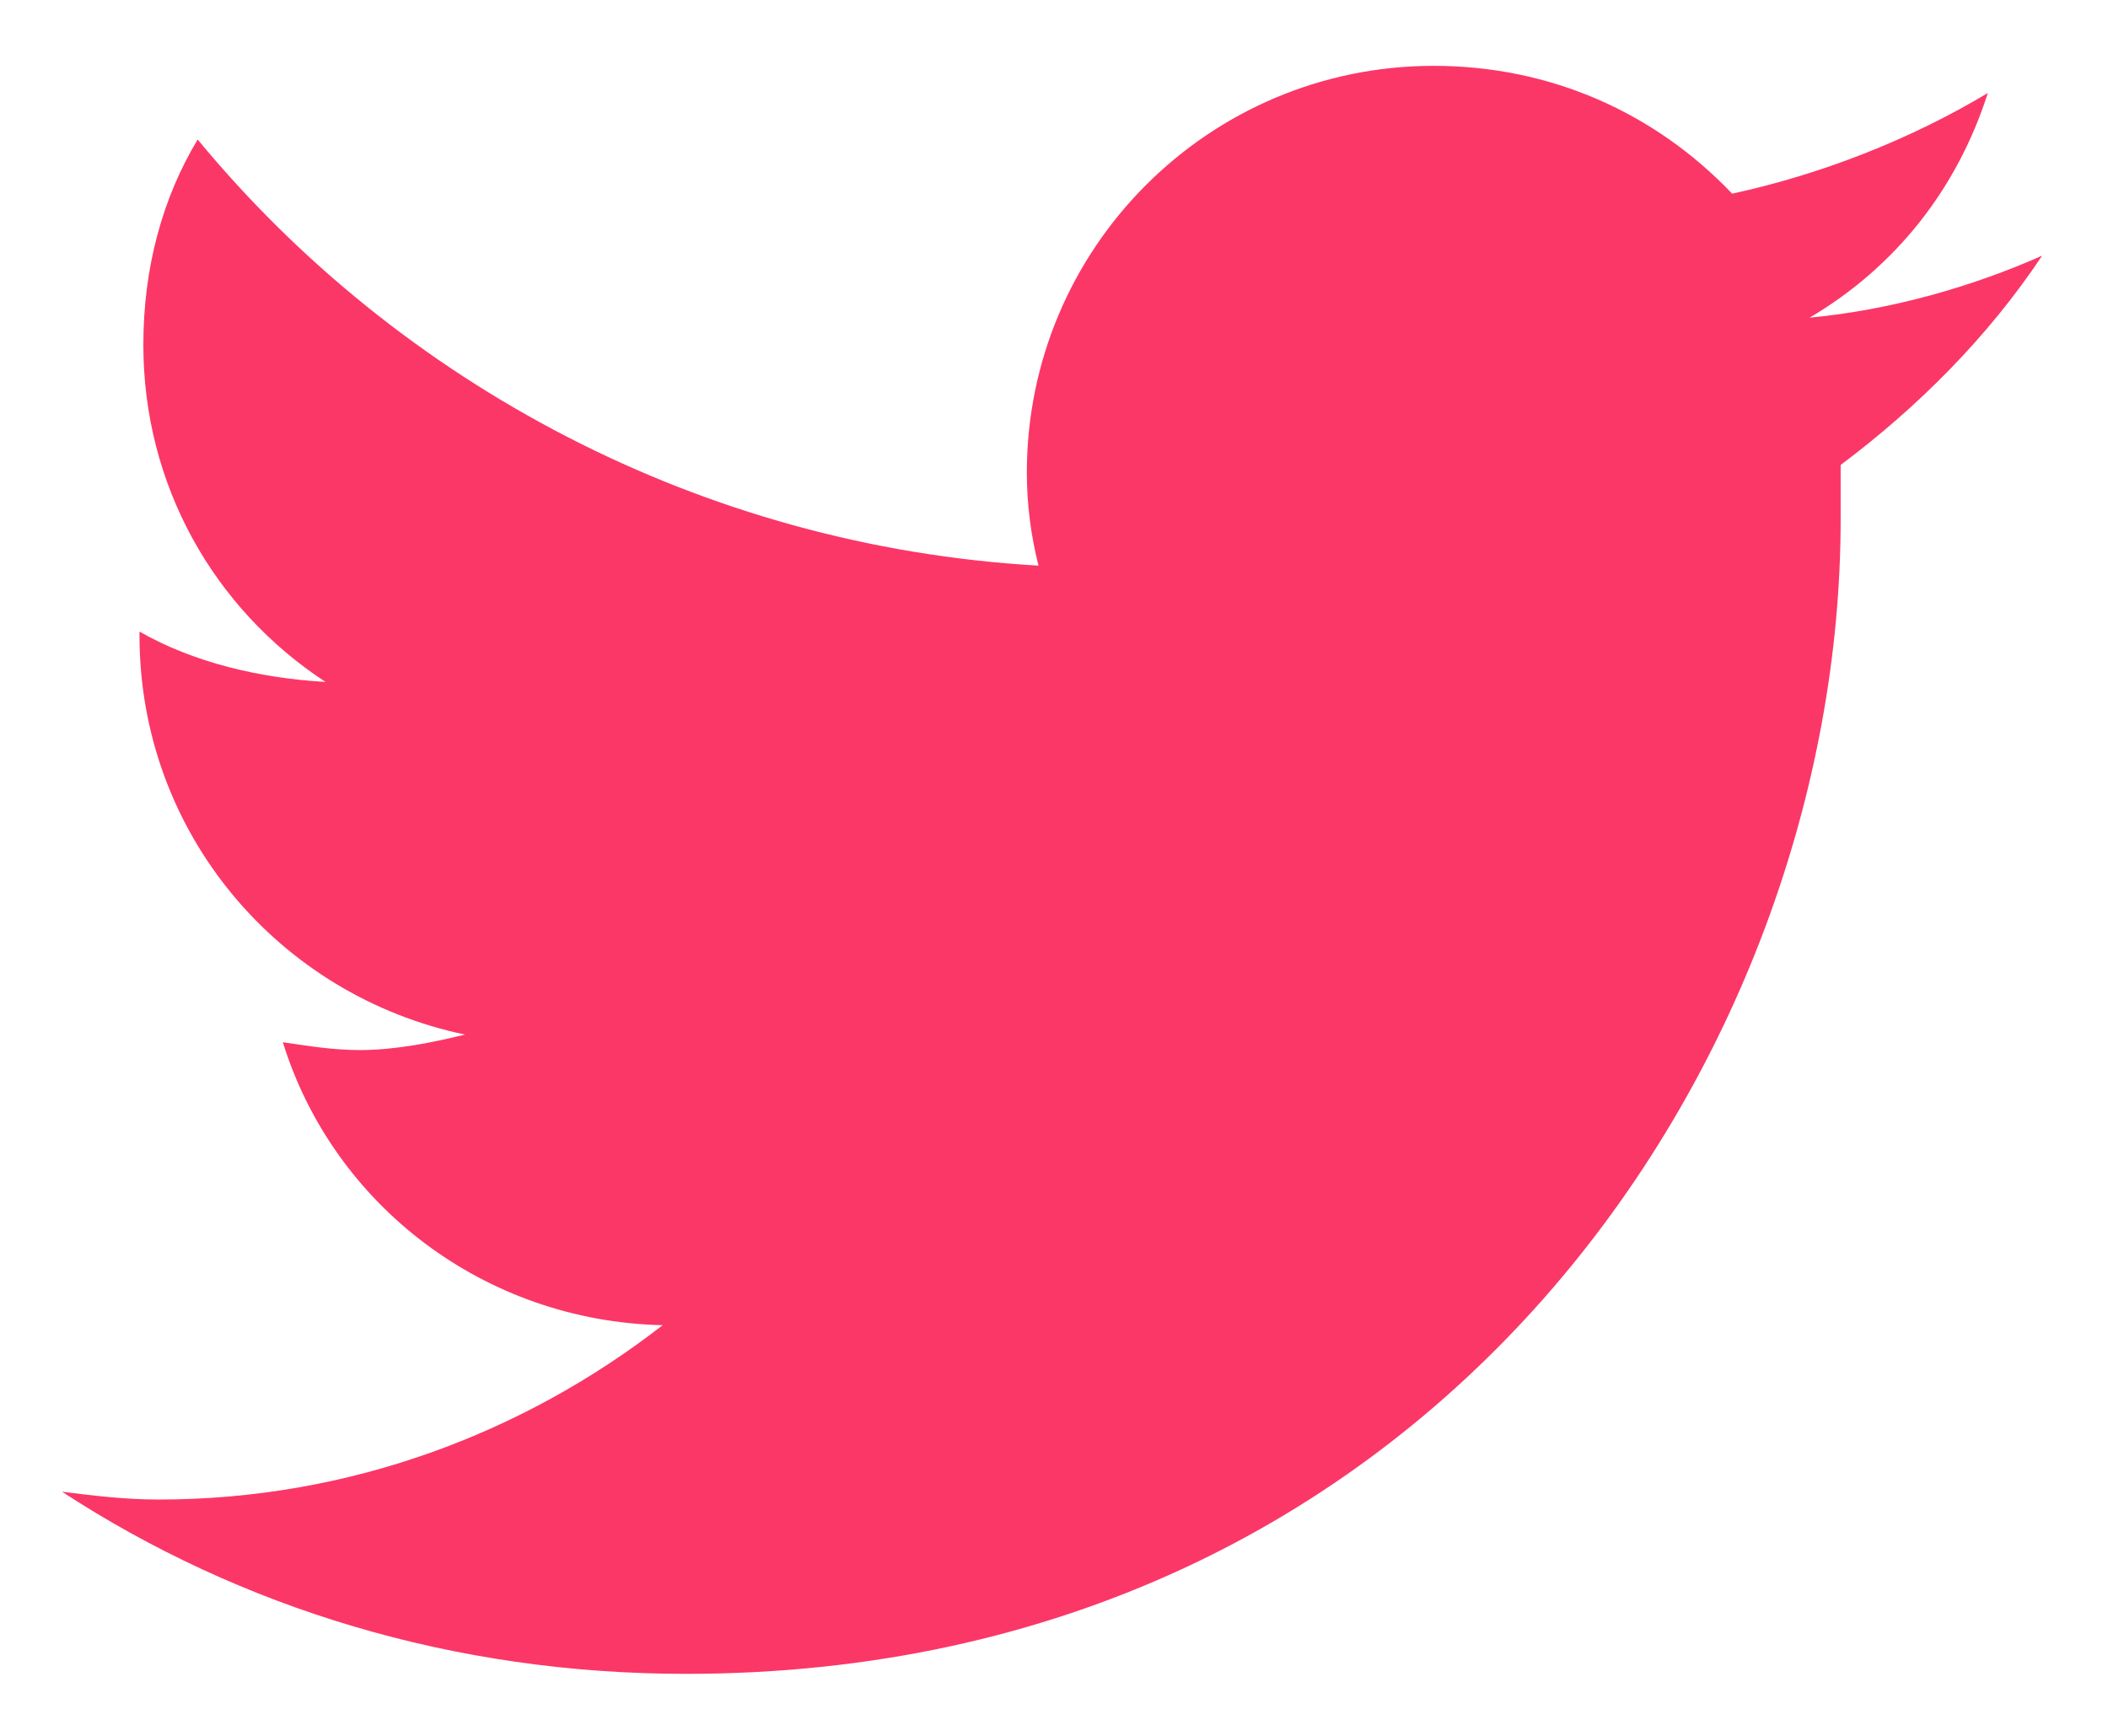 <svg width="17" height="14" viewBox="0 0 17 14" fill="none" xmlns="http://www.w3.org/2000/svg">
<path d="M14.844 3.75C15.469 3.281 16.031 2.719 16.469 2.062C15.906 2.312 15.25 2.5 14.594 2.562C15.281 2.156 15.781 1.531 16.031 0.75C15.406 1.125 14.688 1.406 13.969 1.562C13.344 0.906 12.5 0.531 11.562 0.531C9.75 0.531 8.281 2 8.281 3.812C8.281 4.062 8.312 4.312 8.375 4.562C5.656 4.406 3.219 3.094 1.594 1.125C1.312 1.594 1.156 2.156 1.156 2.781C1.156 3.906 1.719 4.906 2.625 5.5C2.094 5.469 1.562 5.344 1.125 5.094V5.125C1.125 6.719 2.25 8.031 3.75 8.344C3.5 8.406 3.188 8.469 2.906 8.469C2.688 8.469 2.5 8.438 2.281 8.406C2.688 9.719 3.906 10.656 5.344 10.688C4.219 11.562 2.812 12.094 1.281 12.094C1 12.094 0.75 12.062 0.5 12.031C1.938 12.969 3.656 13.5 5.531 13.5C11.562 13.5 14.844 8.531 14.844 4.188C14.844 4.031 14.844 3.906 14.844 3.75Z" fill="#FB3767"/>
</svg>
